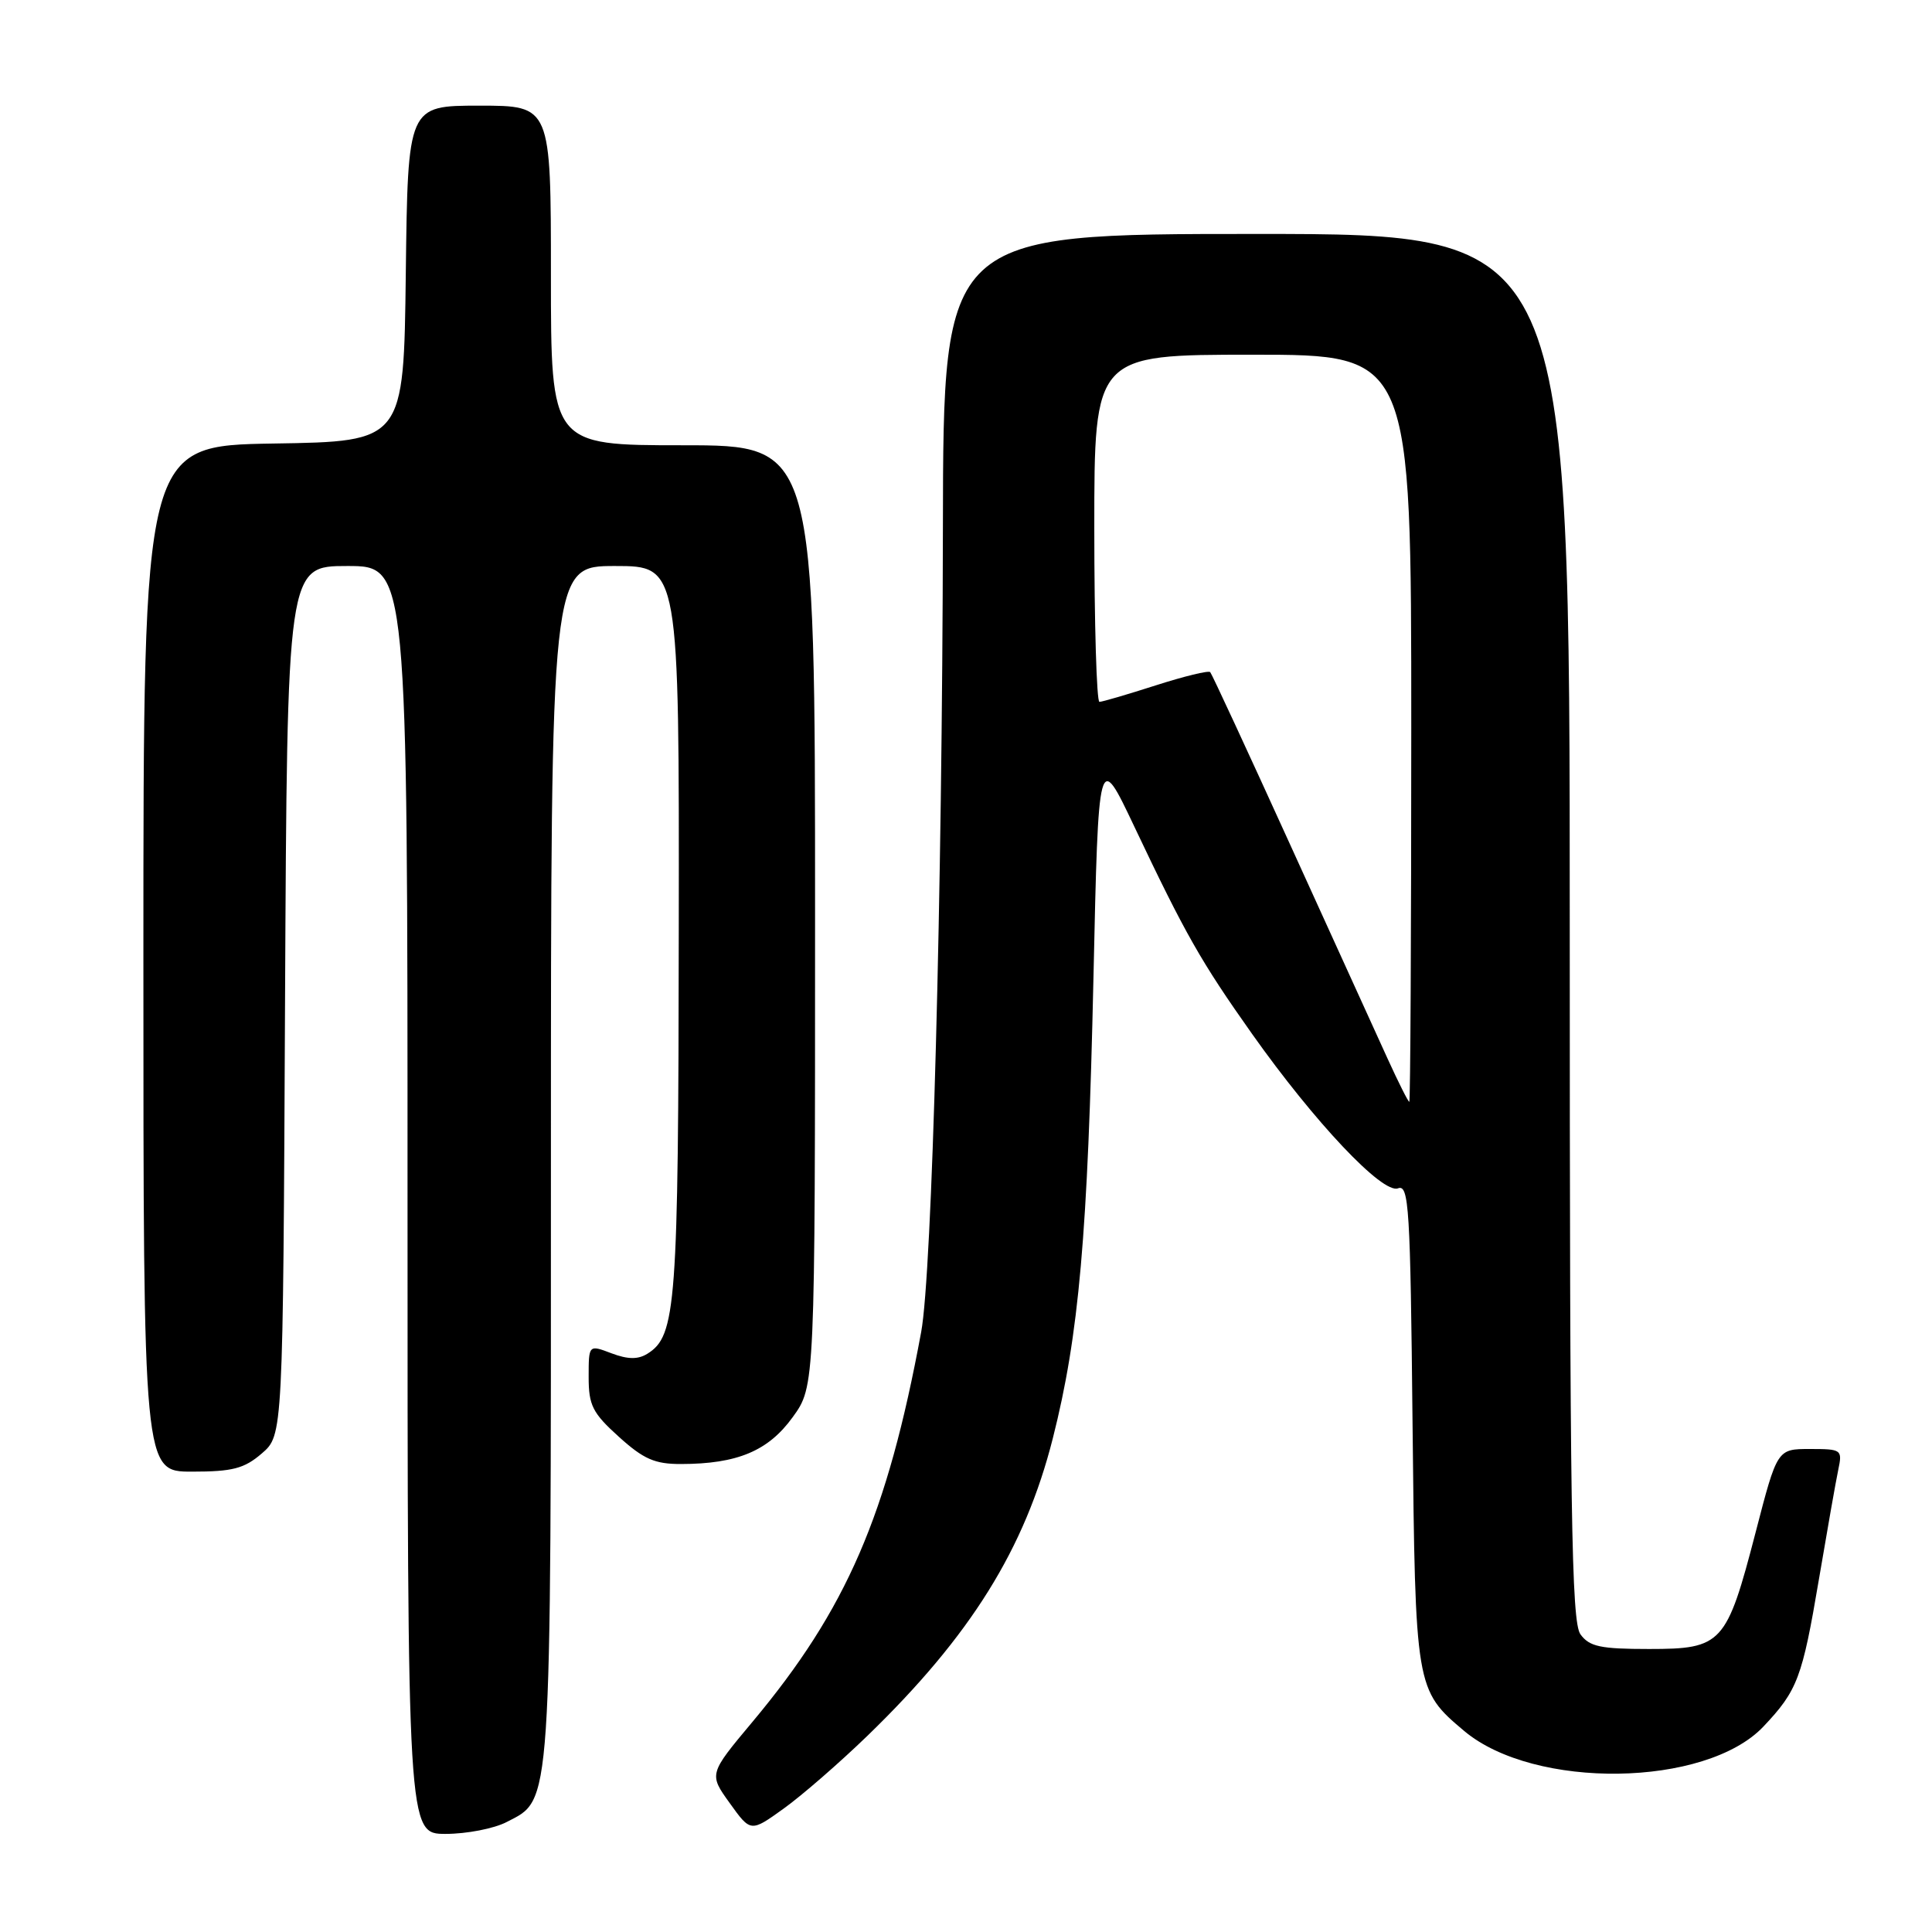 <?xml version="1.0" encoding="UTF-8" standalone="no"?>
<!DOCTYPE svg PUBLIC "-//W3C//DTD SVG 1.1//EN" "http://www.w3.org/Graphics/SVG/1.1/DTD/svg11.dtd" >
<svg xmlns="http://www.w3.org/2000/svg" xmlns:xlink="http://www.w3.org/1999/xlink" version="1.1" viewBox="0 0 256 256">
 <g >
 <path fill="currentColor"
d=" M 67.13 241.43 C 73.15 238.32 73.00 240.62 73.00 154.03 C 73.00 75.00 73.00 75.00 81.50 75.00 C 90.00 75.00 90.00 75.00 89.94 123.25 C 89.89 173.11 89.60 177.00 85.78 179.38 C 84.54 180.15 83.20 180.14 81.03 179.32 C 78.00 178.17 78.00 178.17 78.00 182.47 C 78.00 186.21 78.51 187.23 82.00 190.38 C 85.28 193.35 86.77 194.00 90.25 193.99 C 97.69 193.98 101.80 192.26 105.03 187.79 C 108.00 183.70 108.00 183.70 108.00 121.35 C 108.00 59.00 108.00 59.00 90.50 59.00 C 73.00 59.00 73.00 59.00 73.00 36.50 C 73.00 14.00 73.00 14.00 63.52 14.00 C 54.04 14.00 54.04 14.00 53.77 36.25 C 53.50 58.50 53.50 58.50 36.25 58.77 C 19.00 59.05 19.00 59.05 19.00 127.02 C 19.00 195.00 19.00 195.00 25.44 195.00 C 30.81 195.00 32.36 194.60 34.69 192.59 C 37.50 190.17 37.50 190.17 37.77 132.59 C 38.05 75.00 38.05 75.00 46.02 75.00 C 54.00 75.00 54.00 75.00 54.00 159.00 C 54.00 243.00 54.00 243.00 59.05 243.00 C 61.83 243.00 65.46 242.30 67.13 241.43 Z  M 114.94 230.00 C 128.61 216.76 135.78 205.27 139.50 190.60 C 142.97 176.93 144.14 163.62 144.89 129.50 C 145.55 99.50 145.55 99.50 150.29 109.50 C 157.06 123.78 159.13 127.42 165.90 136.99 C 174.22 148.74 183.20 158.24 185.24 157.46 C 186.69 156.90 186.88 159.94 187.17 188.67 C 187.53 223.70 187.57 223.94 194.01 229.36 C 203.30 237.17 226.02 236.84 233.66 228.78 C 238.18 224.00 238.81 222.33 241.01 209.30 C 242.11 202.81 243.26 196.26 243.58 194.75 C 244.14 192.08 244.03 192.00 239.82 192.00 C 235.49 192.00 235.49 192.00 232.63 203.04 C 228.78 217.86 228.19 218.50 218.51 218.50 C 212.07 218.50 210.61 218.19 209.42 216.56 C 208.22 214.92 208.00 200.52 208.00 122.81 C 208.00 31.00 208.00 31.00 166.50 31.00 C 125.00 31.00 125.00 31.00 124.94 69.75 C 124.86 118.54 123.51 168.67 122.06 176.50 C 117.57 200.78 112.18 213.24 99.71 228.15 C 93.92 235.07 93.92 235.07 96.70 238.93 C 99.47 242.79 99.47 242.79 103.85 239.64 C 106.25 237.92 111.24 233.58 114.94 230.00 Z  M 183.85 140.25 C 182.41 137.09 176.62 124.38 170.99 112.00 C 165.36 99.62 160.58 89.30 160.36 89.06 C 160.14 88.82 156.90 89.61 153.16 90.81 C 149.42 92.01 146.05 93.00 145.68 93.00 C 145.31 93.00 145.00 82.65 145.00 70.00 C 145.00 47.00 145.00 47.00 166.00 47.00 C 187.00 47.00 187.00 47.00 187.00 96.50 C 187.00 123.73 186.88 146.00 186.74 146.00 C 186.59 146.00 185.29 143.41 183.85 140.25 Z "/>
</g>
</svg>